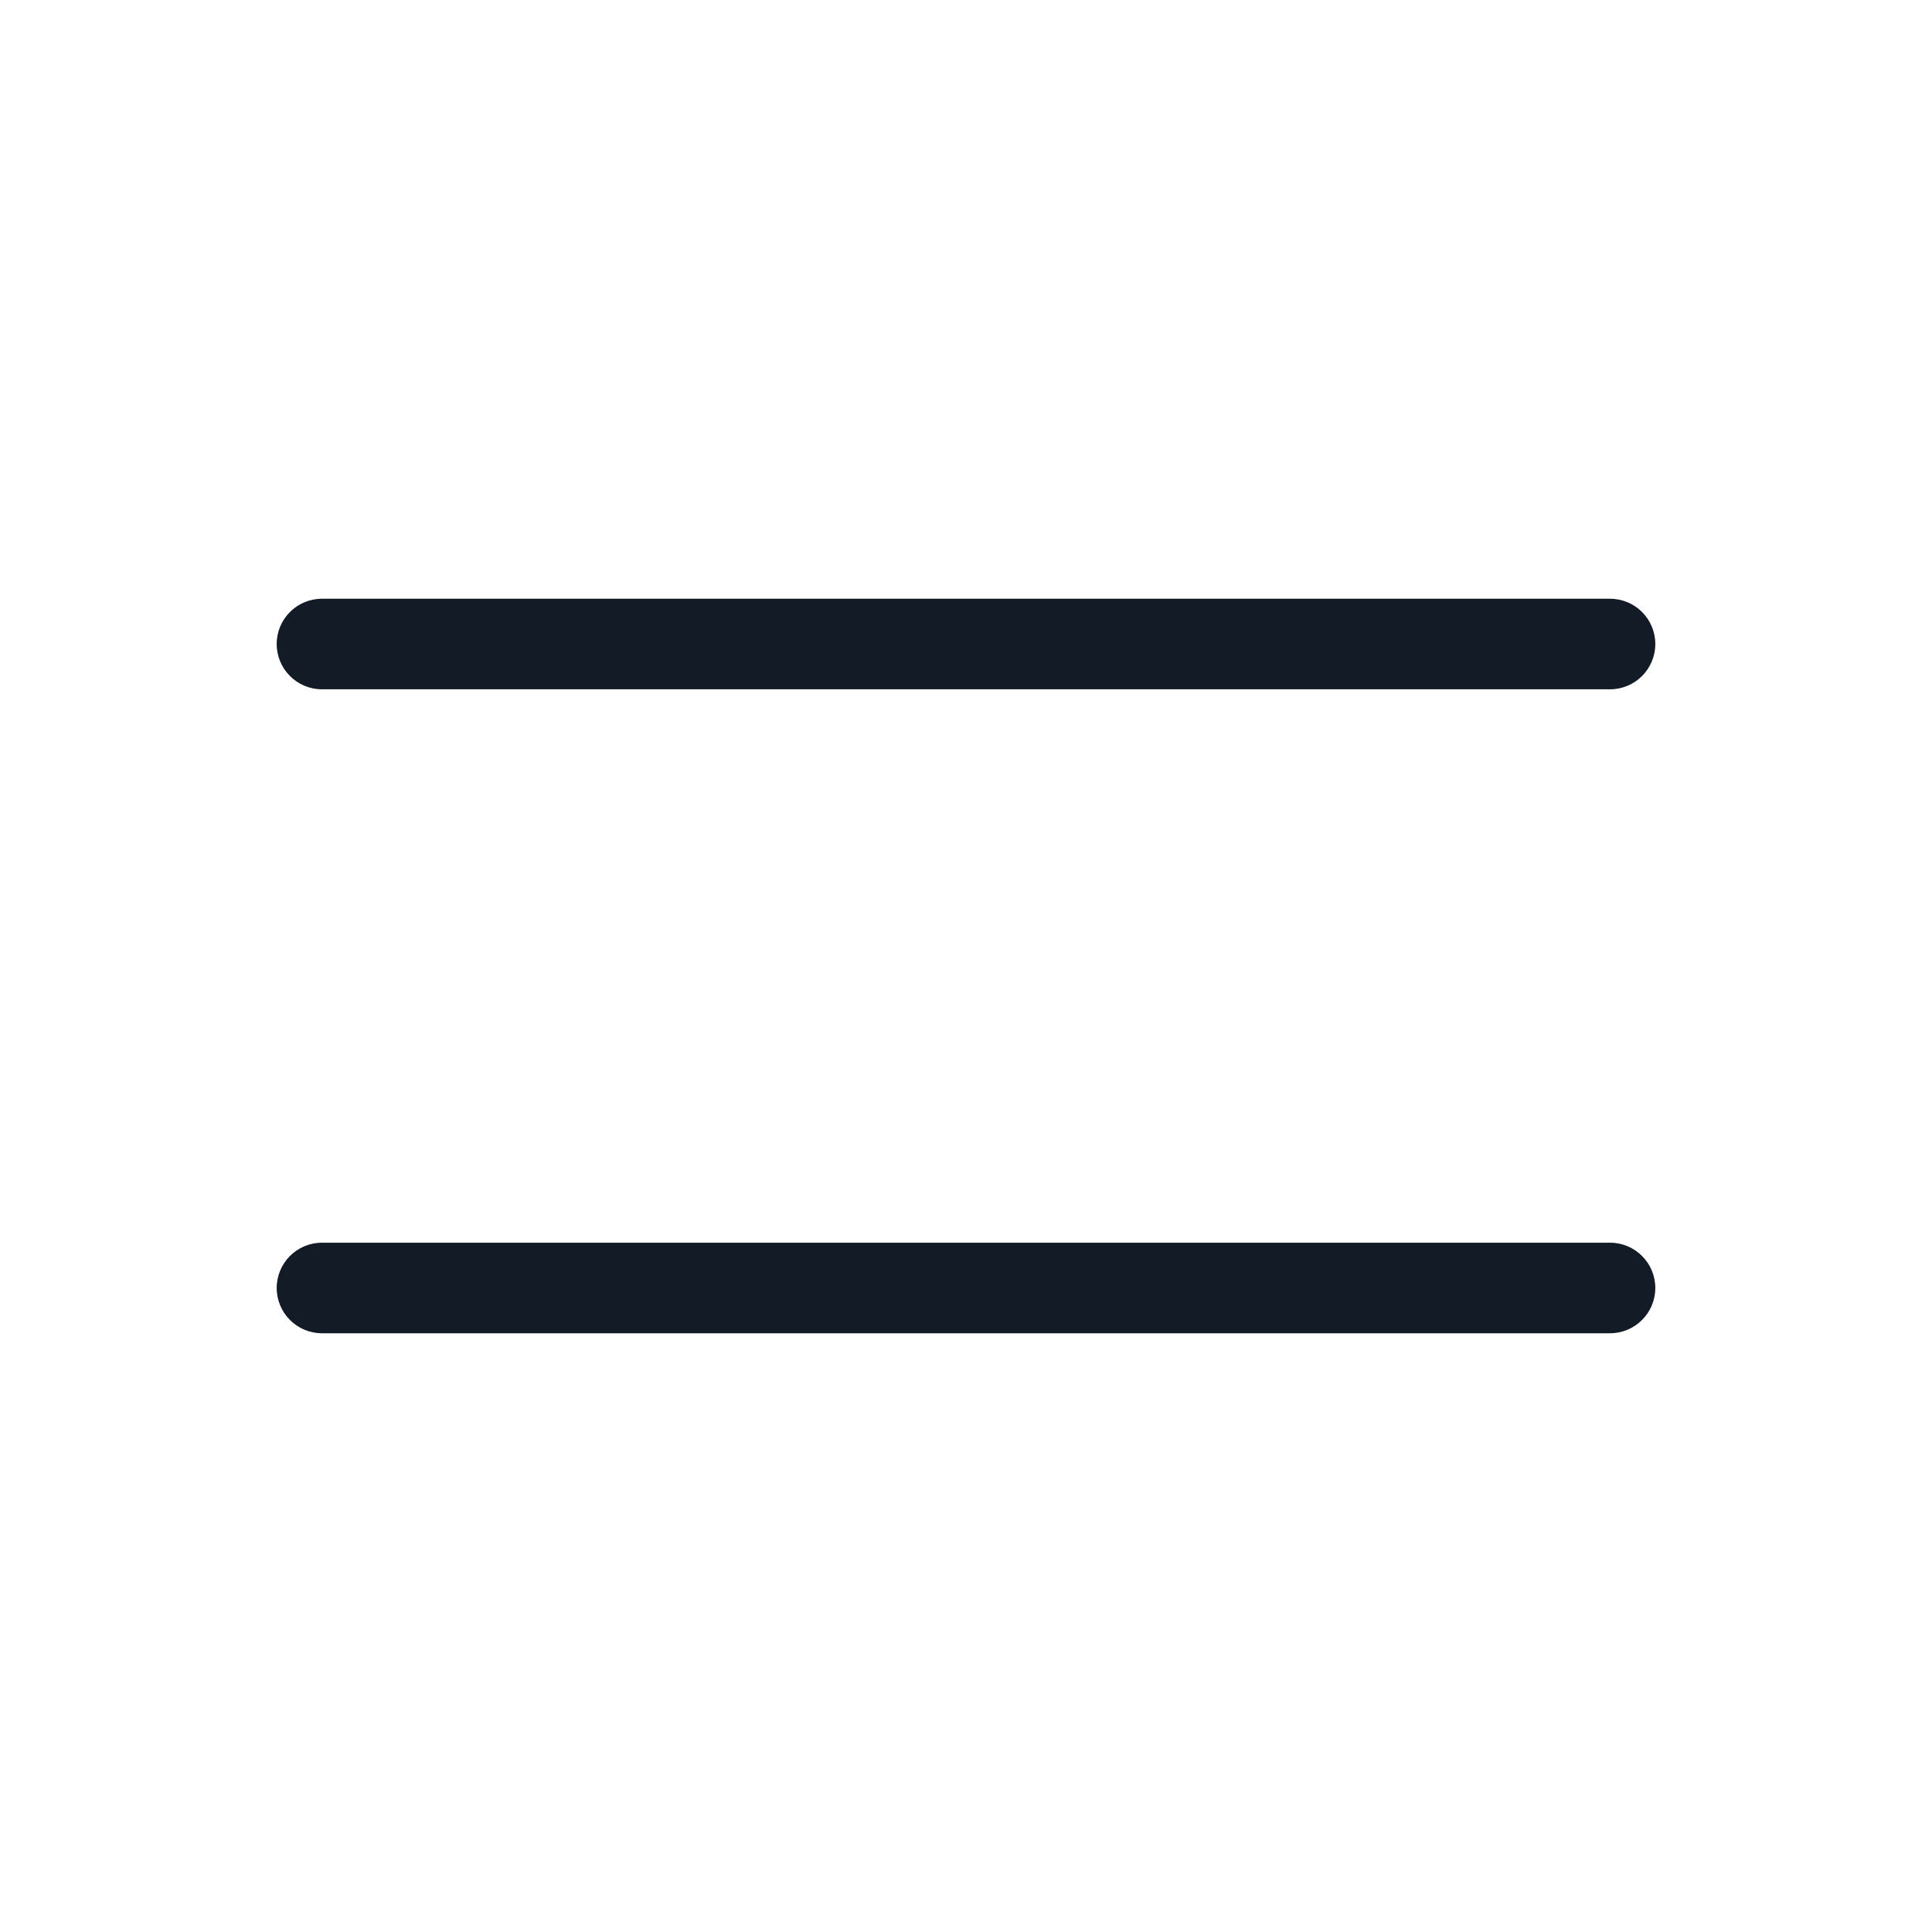 <svg width="32" height="32" viewBox="0 0 32 32" fill="none" xmlns="http://www.w3.org/2000/svg">
<path fill-rule="evenodd" clip-rule="evenodd" d="M4.583 10.667C4.583 10.252 4.919 9.917 5.333 9.917H26.667C27.081 9.917 27.417 10.252 27.417 10.667C27.417 11.081 27.081 11.417 26.667 11.417H5.333C4.919 11.417 4.583 11.081 4.583 10.667Z" fill="#131C26"/>
<path fill-rule="evenodd" clip-rule="evenodd" d="M4.583 21.333C4.583 20.919 4.919 20.583 5.333 20.583H26.667C27.081 20.583 27.417 20.919 27.417 21.333C27.417 21.747 27.081 22.083 26.667 22.083H5.333C4.919 22.083 4.583 21.747 4.583 21.333Z" fill="#131C26"/>
</svg>
